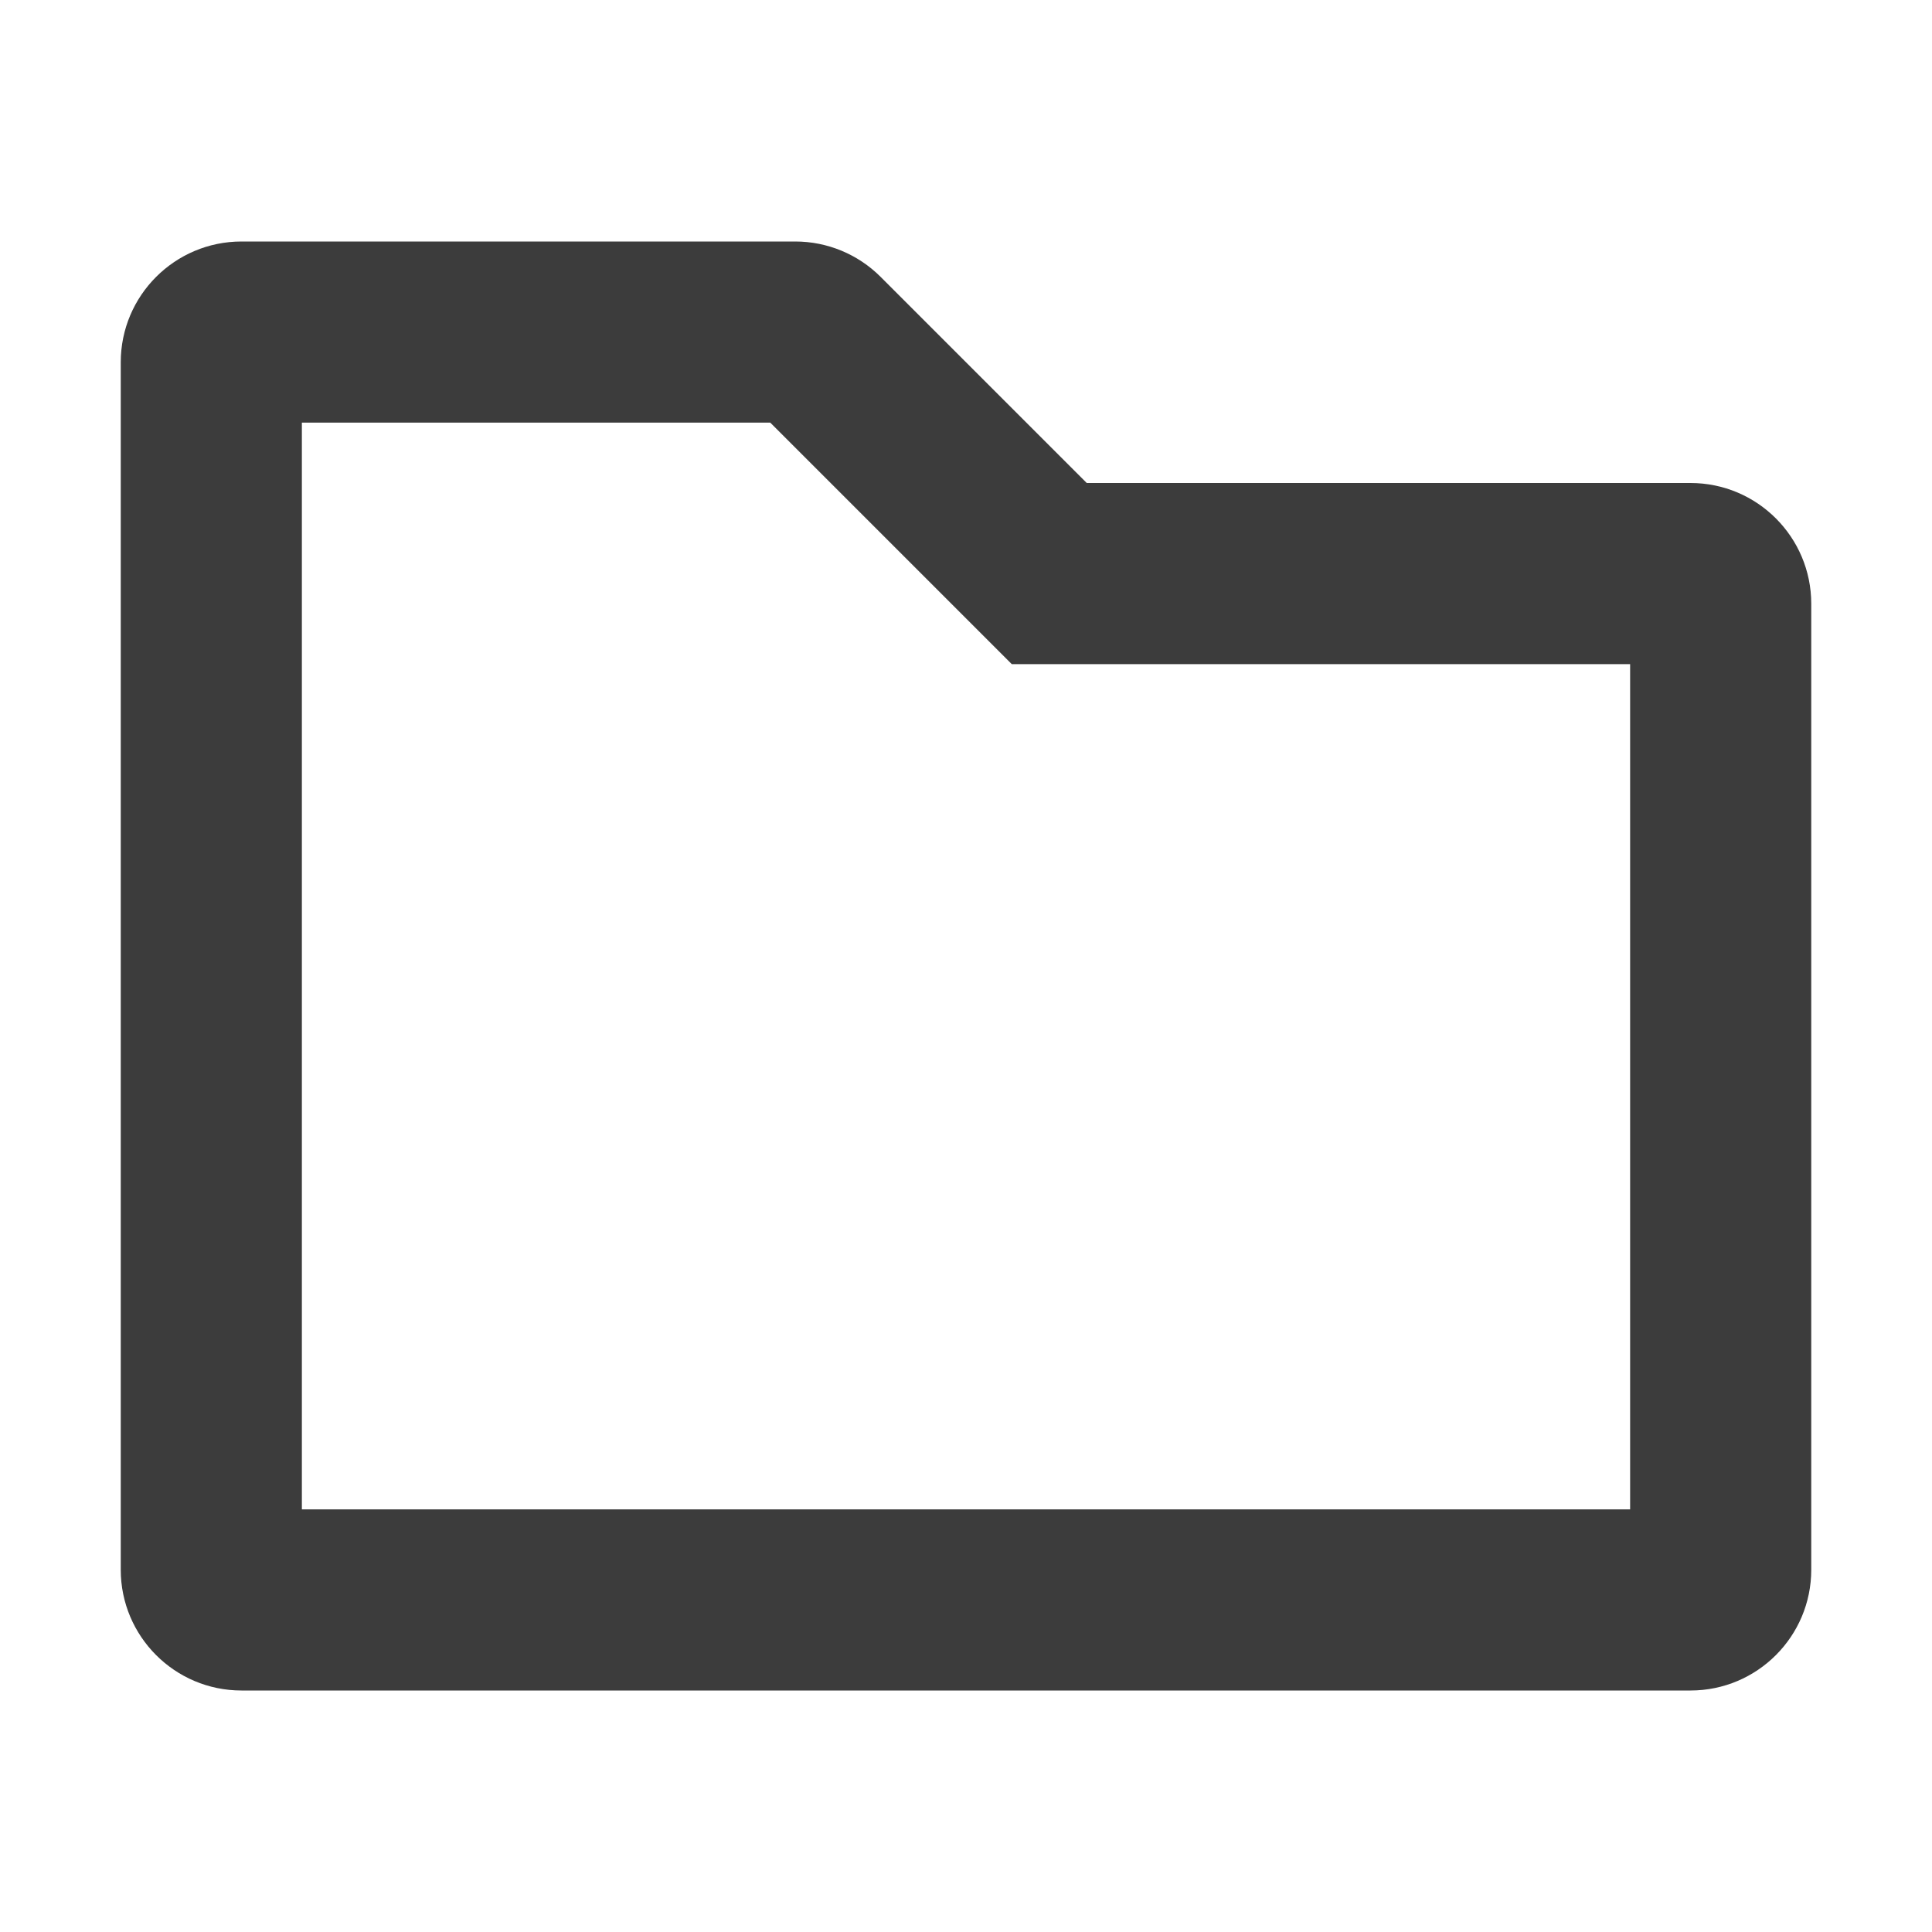 <svg width="16" height="16" viewBox="0 0 16 16" fill="none" xmlns="http://www.w3.org/2000/svg">
<path fill-rule="evenodd" clip-rule="evenodd" d="M8.379 5.5L6.379 3.5H2.5V12.5H13.5V5.5H8.379ZM9 4H14C14.552 4 15 4.448 15 5V13C15 13.552 14.552 14 14 14H2C1.448 14 1 13.552 1 13V3C1 2.448 1.448 2 2 2H6.586C6.851 2 7.105 2.105 7.293 2.293L9 4Z" fill="#3C3C3C"/>
</svg>
